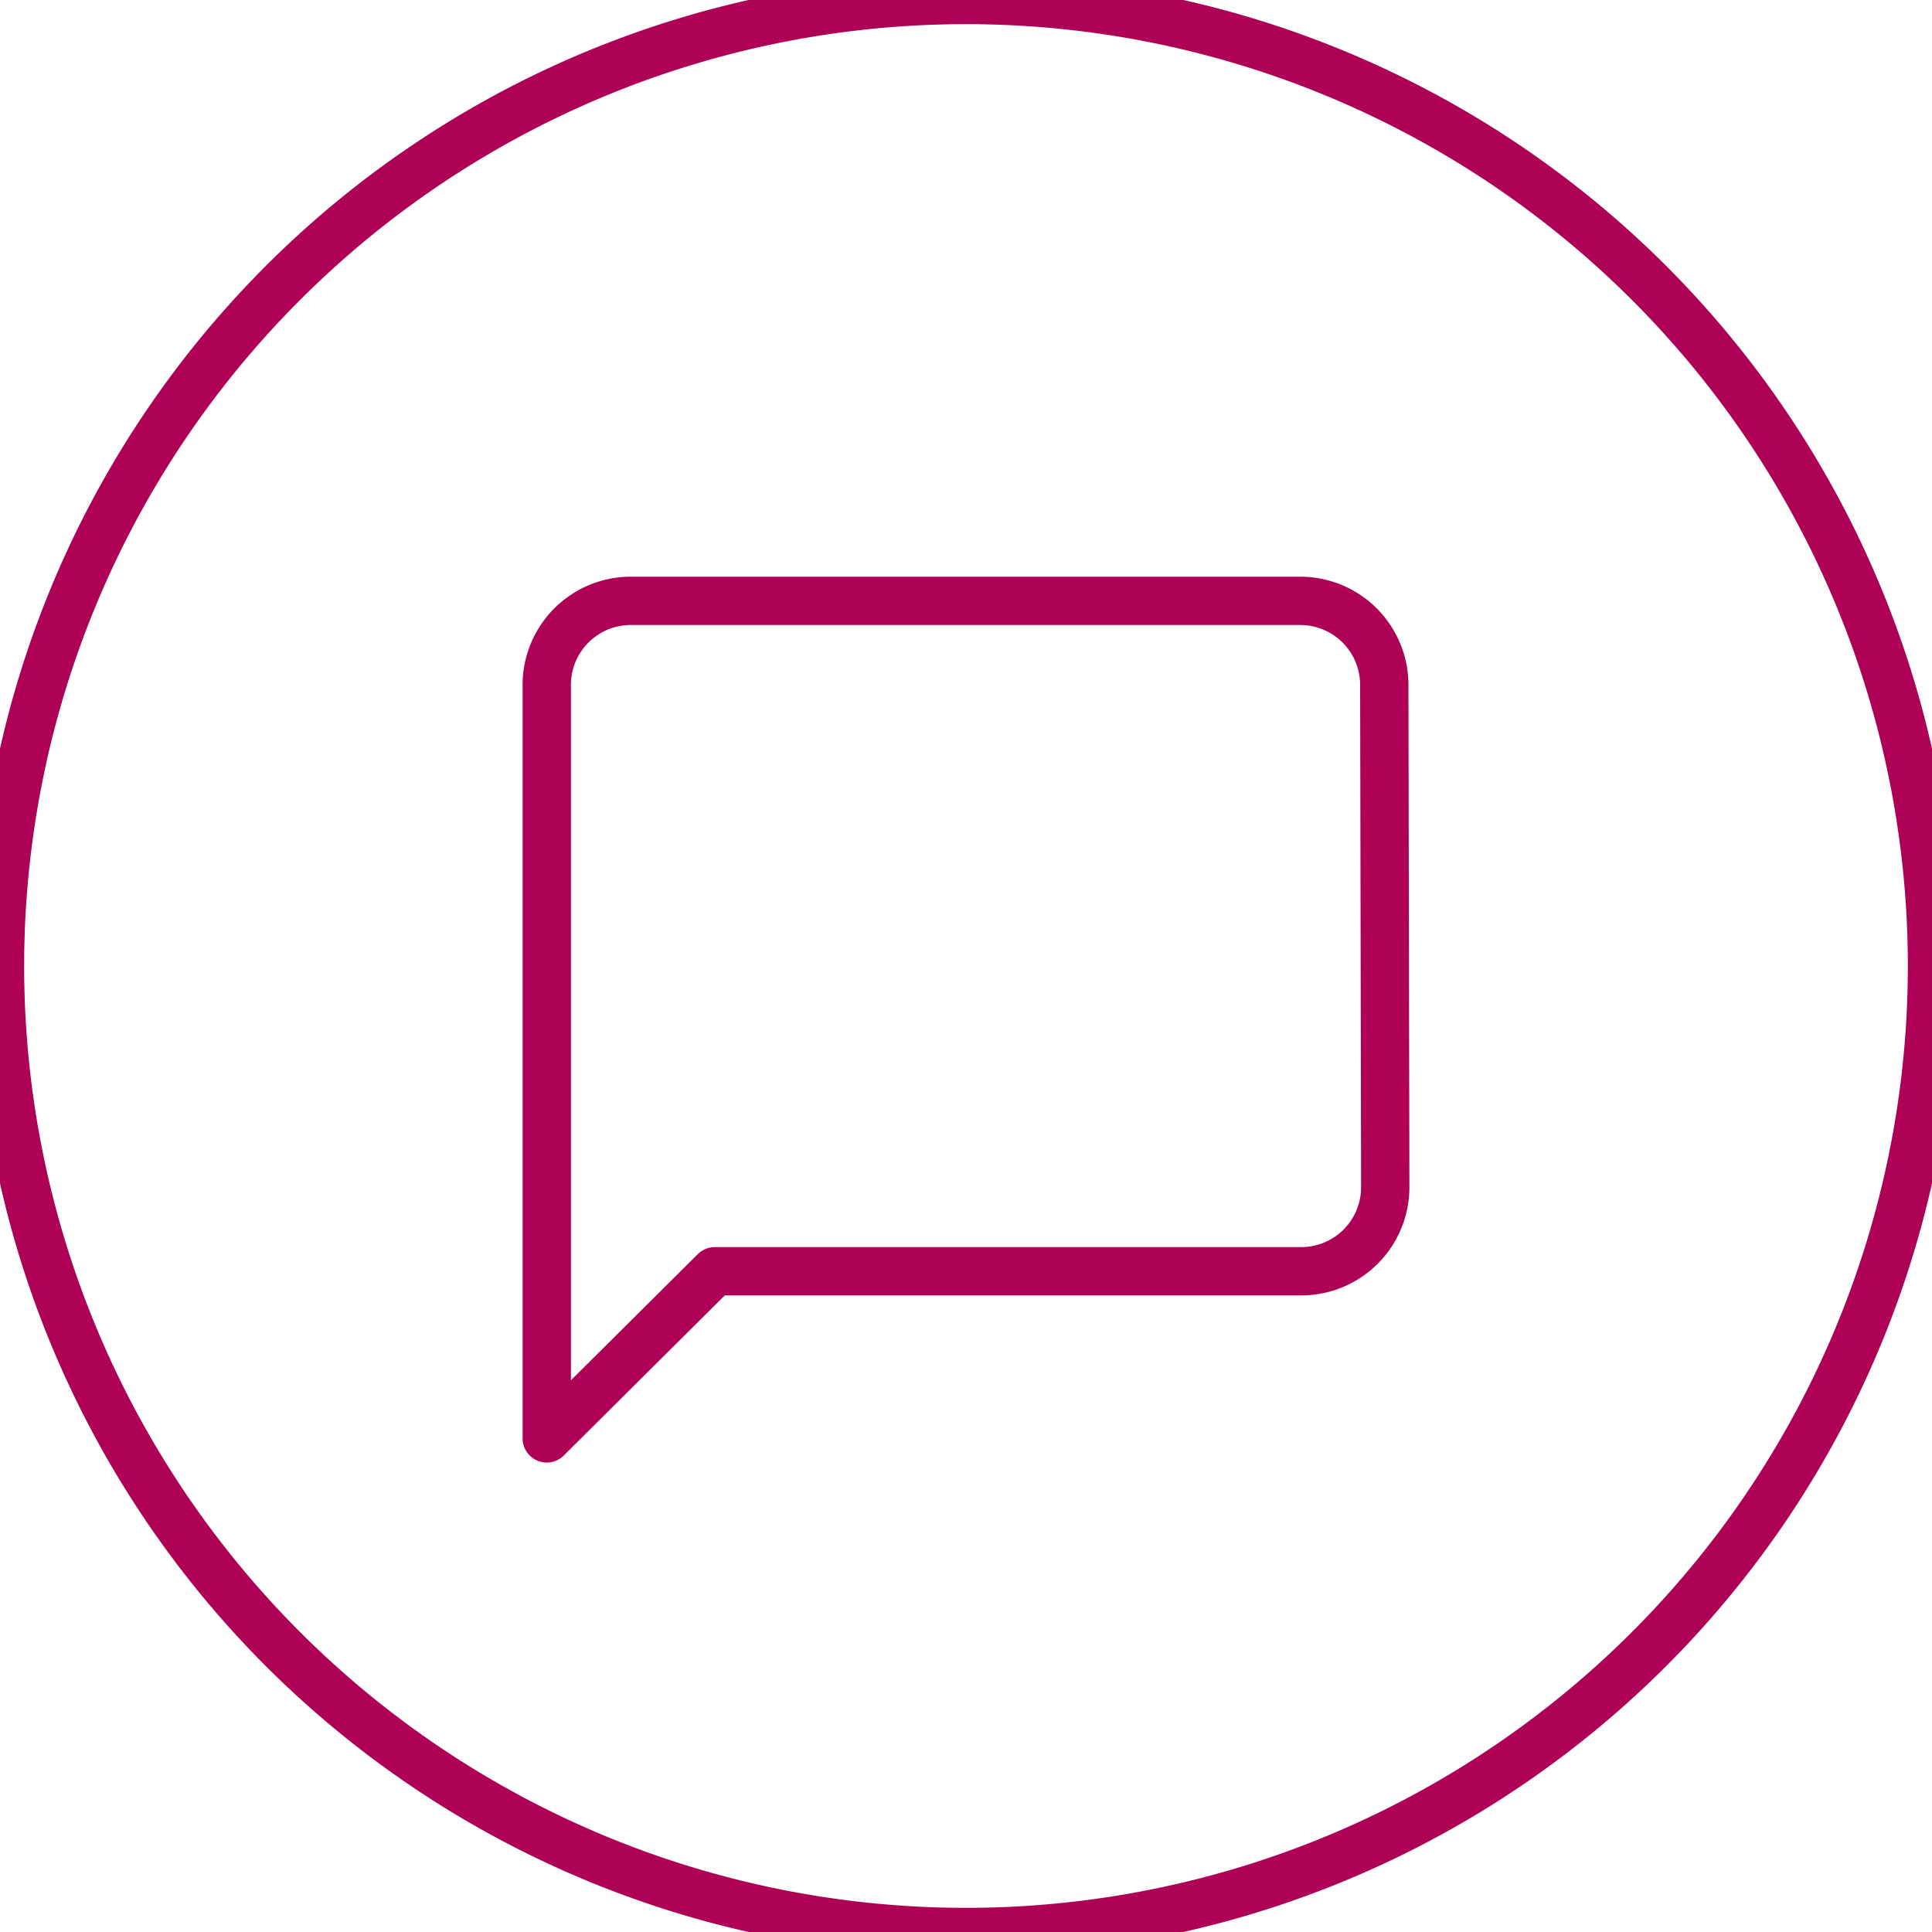 <svg id="Layer_1" data-name="Layer 1" xmlns="http://www.w3.org/2000/svg" viewBox="0 0 20 20"><defs><style>.cls-1{fill:none;stroke:#ae0055;stroke-linecap:round;stroke-linejoin:round;stroke-width:0.5px;}</style></defs><title>icons magenta line</title><path class="cls-1" d="M10,0A10,10,0,1,0,20,10,10,10,0,0,0,10,0Zm4.34,12.29a.87.87,0,0,1-.87.87H7.4L5.66,14.89V7.09a.87.87,0,0,1,.86-.87h6.94a.87.87,0,0,1,.87.87Z"/></svg>